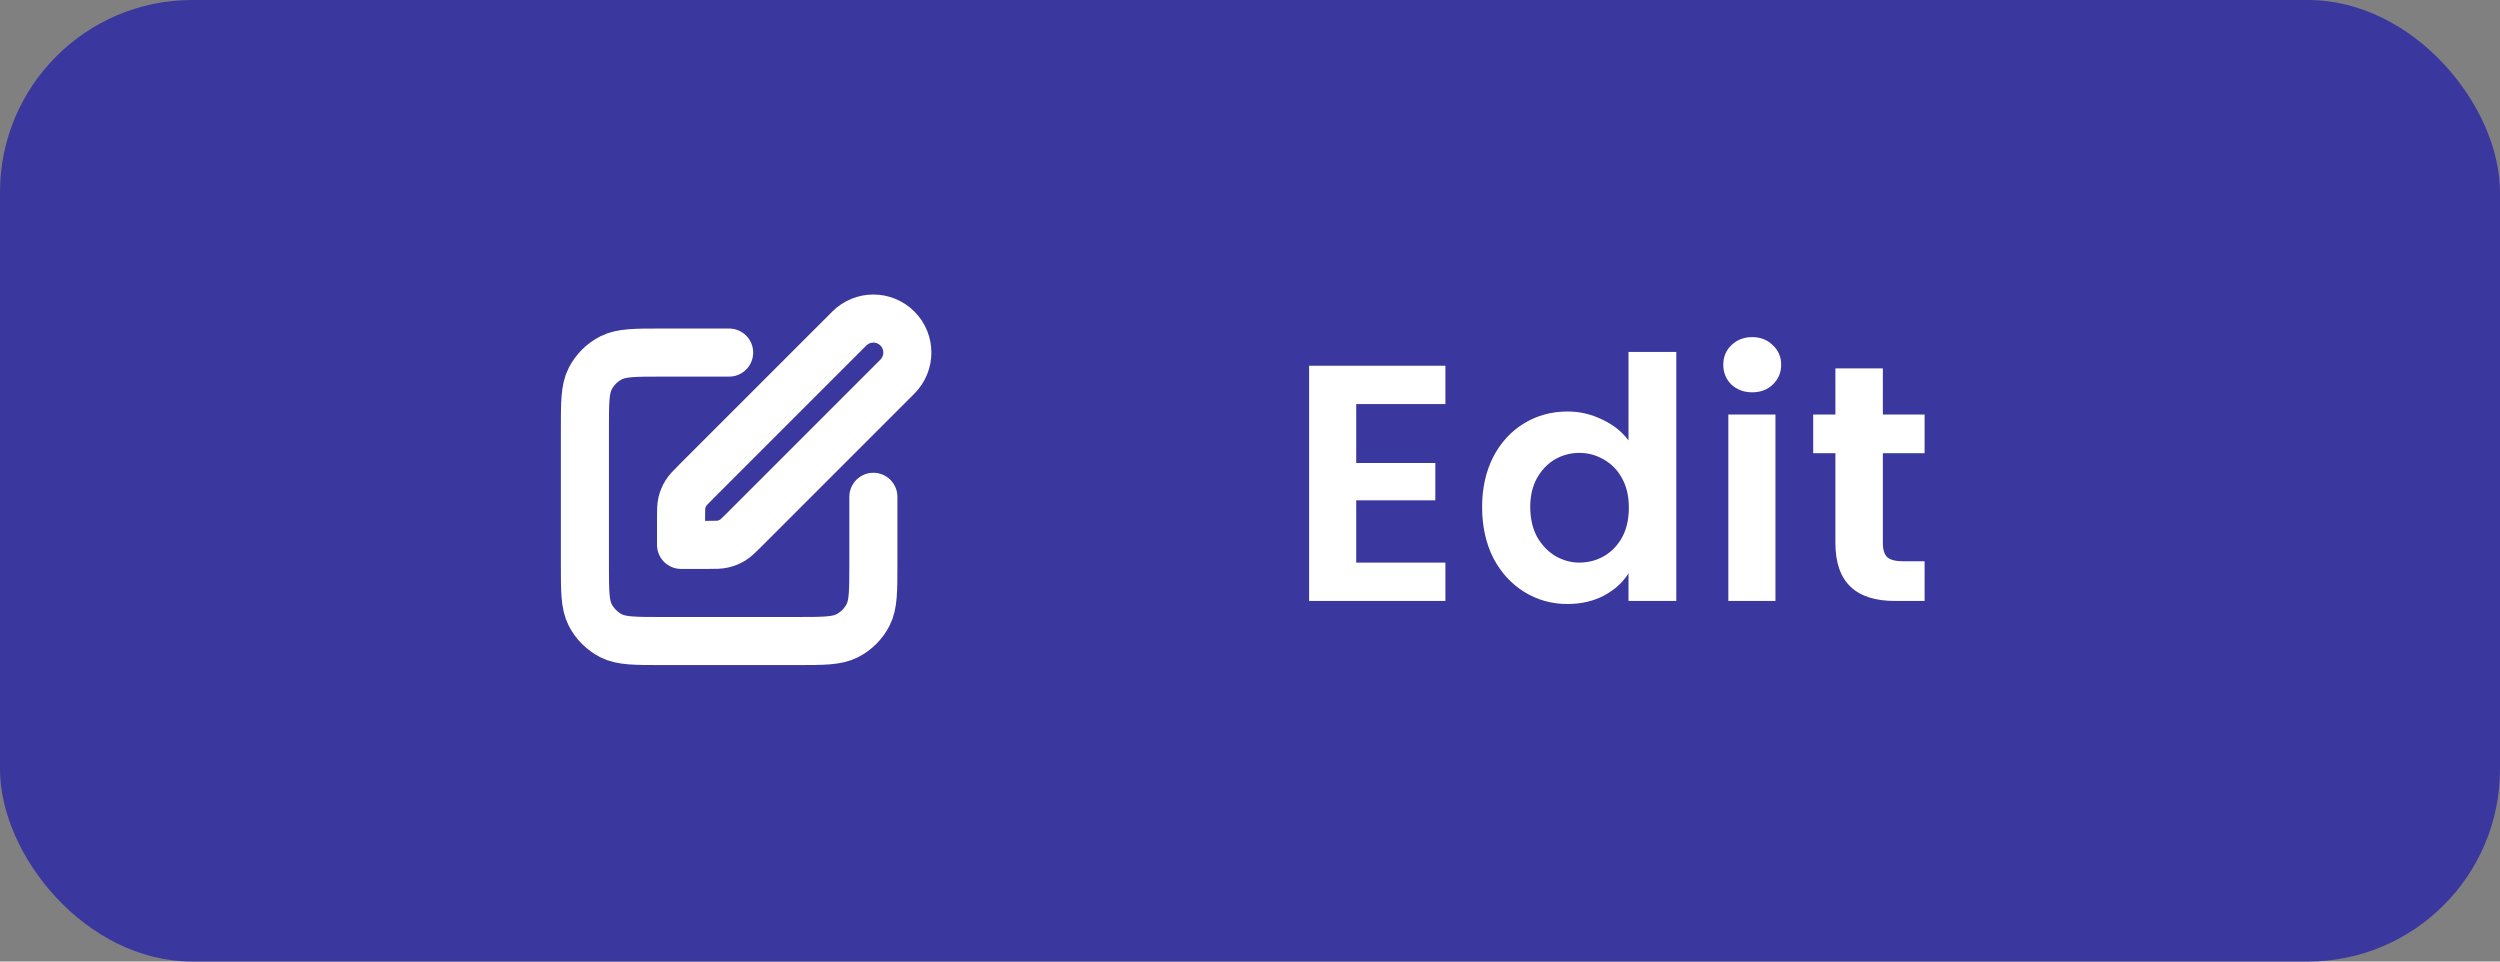 <svg width="104" height="40" viewBox="0 0 104 40" fill="none" xmlns="http://www.w3.org/2000/svg">
<rect x="0" y="0" width="104" height="40" fill="#808080" stroke="none"/>
<rect width="104" height="40" rx="8" fill="#3A379F"/>
<g clip-path="url(#clip0_1137_33319)">
<path d="M30.332 14.667H27.532C26.412 14.667 25.852 14.667 25.424 14.885C25.048 15.076 24.742 15.382 24.55 15.759C24.332 16.186 24.332 16.747 24.332 17.867V23.467C24.332 24.587 24.332 25.147 24.55 25.575C24.742 25.951 25.048 26.257 25.424 26.449C25.852 26.667 26.412 26.667 27.532 26.667H33.132C34.252 26.667 34.812 26.667 35.24 26.449C35.616 26.257 35.922 25.951 36.114 25.575C36.332 25.147 36.332 24.587 36.332 23.467V20.667M28.332 22.667H29.448C29.774 22.667 29.938 22.667 30.091 22.63C30.227 22.597 30.357 22.543 30.476 22.47C30.611 22.388 30.726 22.272 30.957 22.042L37.332 15.667C37.884 15.114 37.884 14.219 37.332 13.667C36.78 13.114 35.884 13.114 35.332 13.667L28.957 20.042C28.726 20.272 28.611 20.388 28.529 20.522C28.455 20.642 28.401 20.772 28.369 20.908C28.332 21.061 28.332 21.224 28.332 21.55V22.667Z" stroke="white" stroke-width="2" stroke-linecap="round" stroke-linejoin="round"/>
</g>
<path d="M56.419 16.81V19.26H59.709V20.814H56.419V23.404H60.129V25H54.459V15.214H60.129V16.81H56.419ZM61.656 21.094C61.656 20.31 61.81 19.615 62.118 19.008C62.436 18.401 62.865 17.935 63.406 17.608C63.948 17.281 64.55 17.118 65.212 17.118C65.716 17.118 66.197 17.23 66.654 17.454C67.112 17.669 67.476 17.958 67.746 18.322V14.64H69.734V25H67.746V23.852C67.504 24.235 67.163 24.543 66.724 24.776C66.286 25.009 65.777 25.126 65.198 25.126C64.545 25.126 63.948 24.958 63.406 24.622C62.865 24.286 62.436 23.815 62.118 23.208C61.81 22.592 61.656 21.887 61.656 21.094ZM67.76 21.122C67.76 20.646 67.667 20.24 67.48 19.904C67.294 19.559 67.042 19.297 66.724 19.12C66.407 18.933 66.066 18.84 65.702 18.84C65.338 18.84 65.002 18.929 64.694 19.106C64.386 19.283 64.134 19.545 63.938 19.89C63.752 20.226 63.658 20.627 63.658 21.094C63.658 21.561 63.752 21.971 63.938 22.326C64.134 22.671 64.386 22.937 64.694 23.124C65.012 23.311 65.348 23.404 65.702 23.404C66.066 23.404 66.407 23.315 66.724 23.138C67.042 22.951 67.294 22.69 67.48 22.354C67.667 22.009 67.76 21.598 67.76 21.122ZM72.893 16.32C72.547 16.32 72.258 16.213 72.025 15.998C71.801 15.774 71.689 15.499 71.689 15.172C71.689 14.845 71.801 14.575 72.025 14.36C72.258 14.136 72.547 14.024 72.893 14.024C73.238 14.024 73.523 14.136 73.747 14.36C73.98 14.575 74.097 14.845 74.097 15.172C74.097 15.499 73.98 15.774 73.747 15.998C73.523 16.213 73.238 16.32 72.893 16.32ZM73.859 17.244V25H71.899V17.244H73.859ZM78.327 18.854V22.606C78.327 22.867 78.388 23.059 78.509 23.18C78.64 23.292 78.854 23.348 79.153 23.348H80.063V25H78.831C77.179 25 76.353 24.197 76.353 22.592V18.854H75.429V17.244H76.353V15.326H78.327V17.244H80.063V18.854H78.327Z" fill="white"/>
<defs>
<clipPath id="clip0_1137_33319">
<rect width="16" height="16" fill="white" transform="translate(23 12)"/>
</clipPath>
</defs>
</svg>
